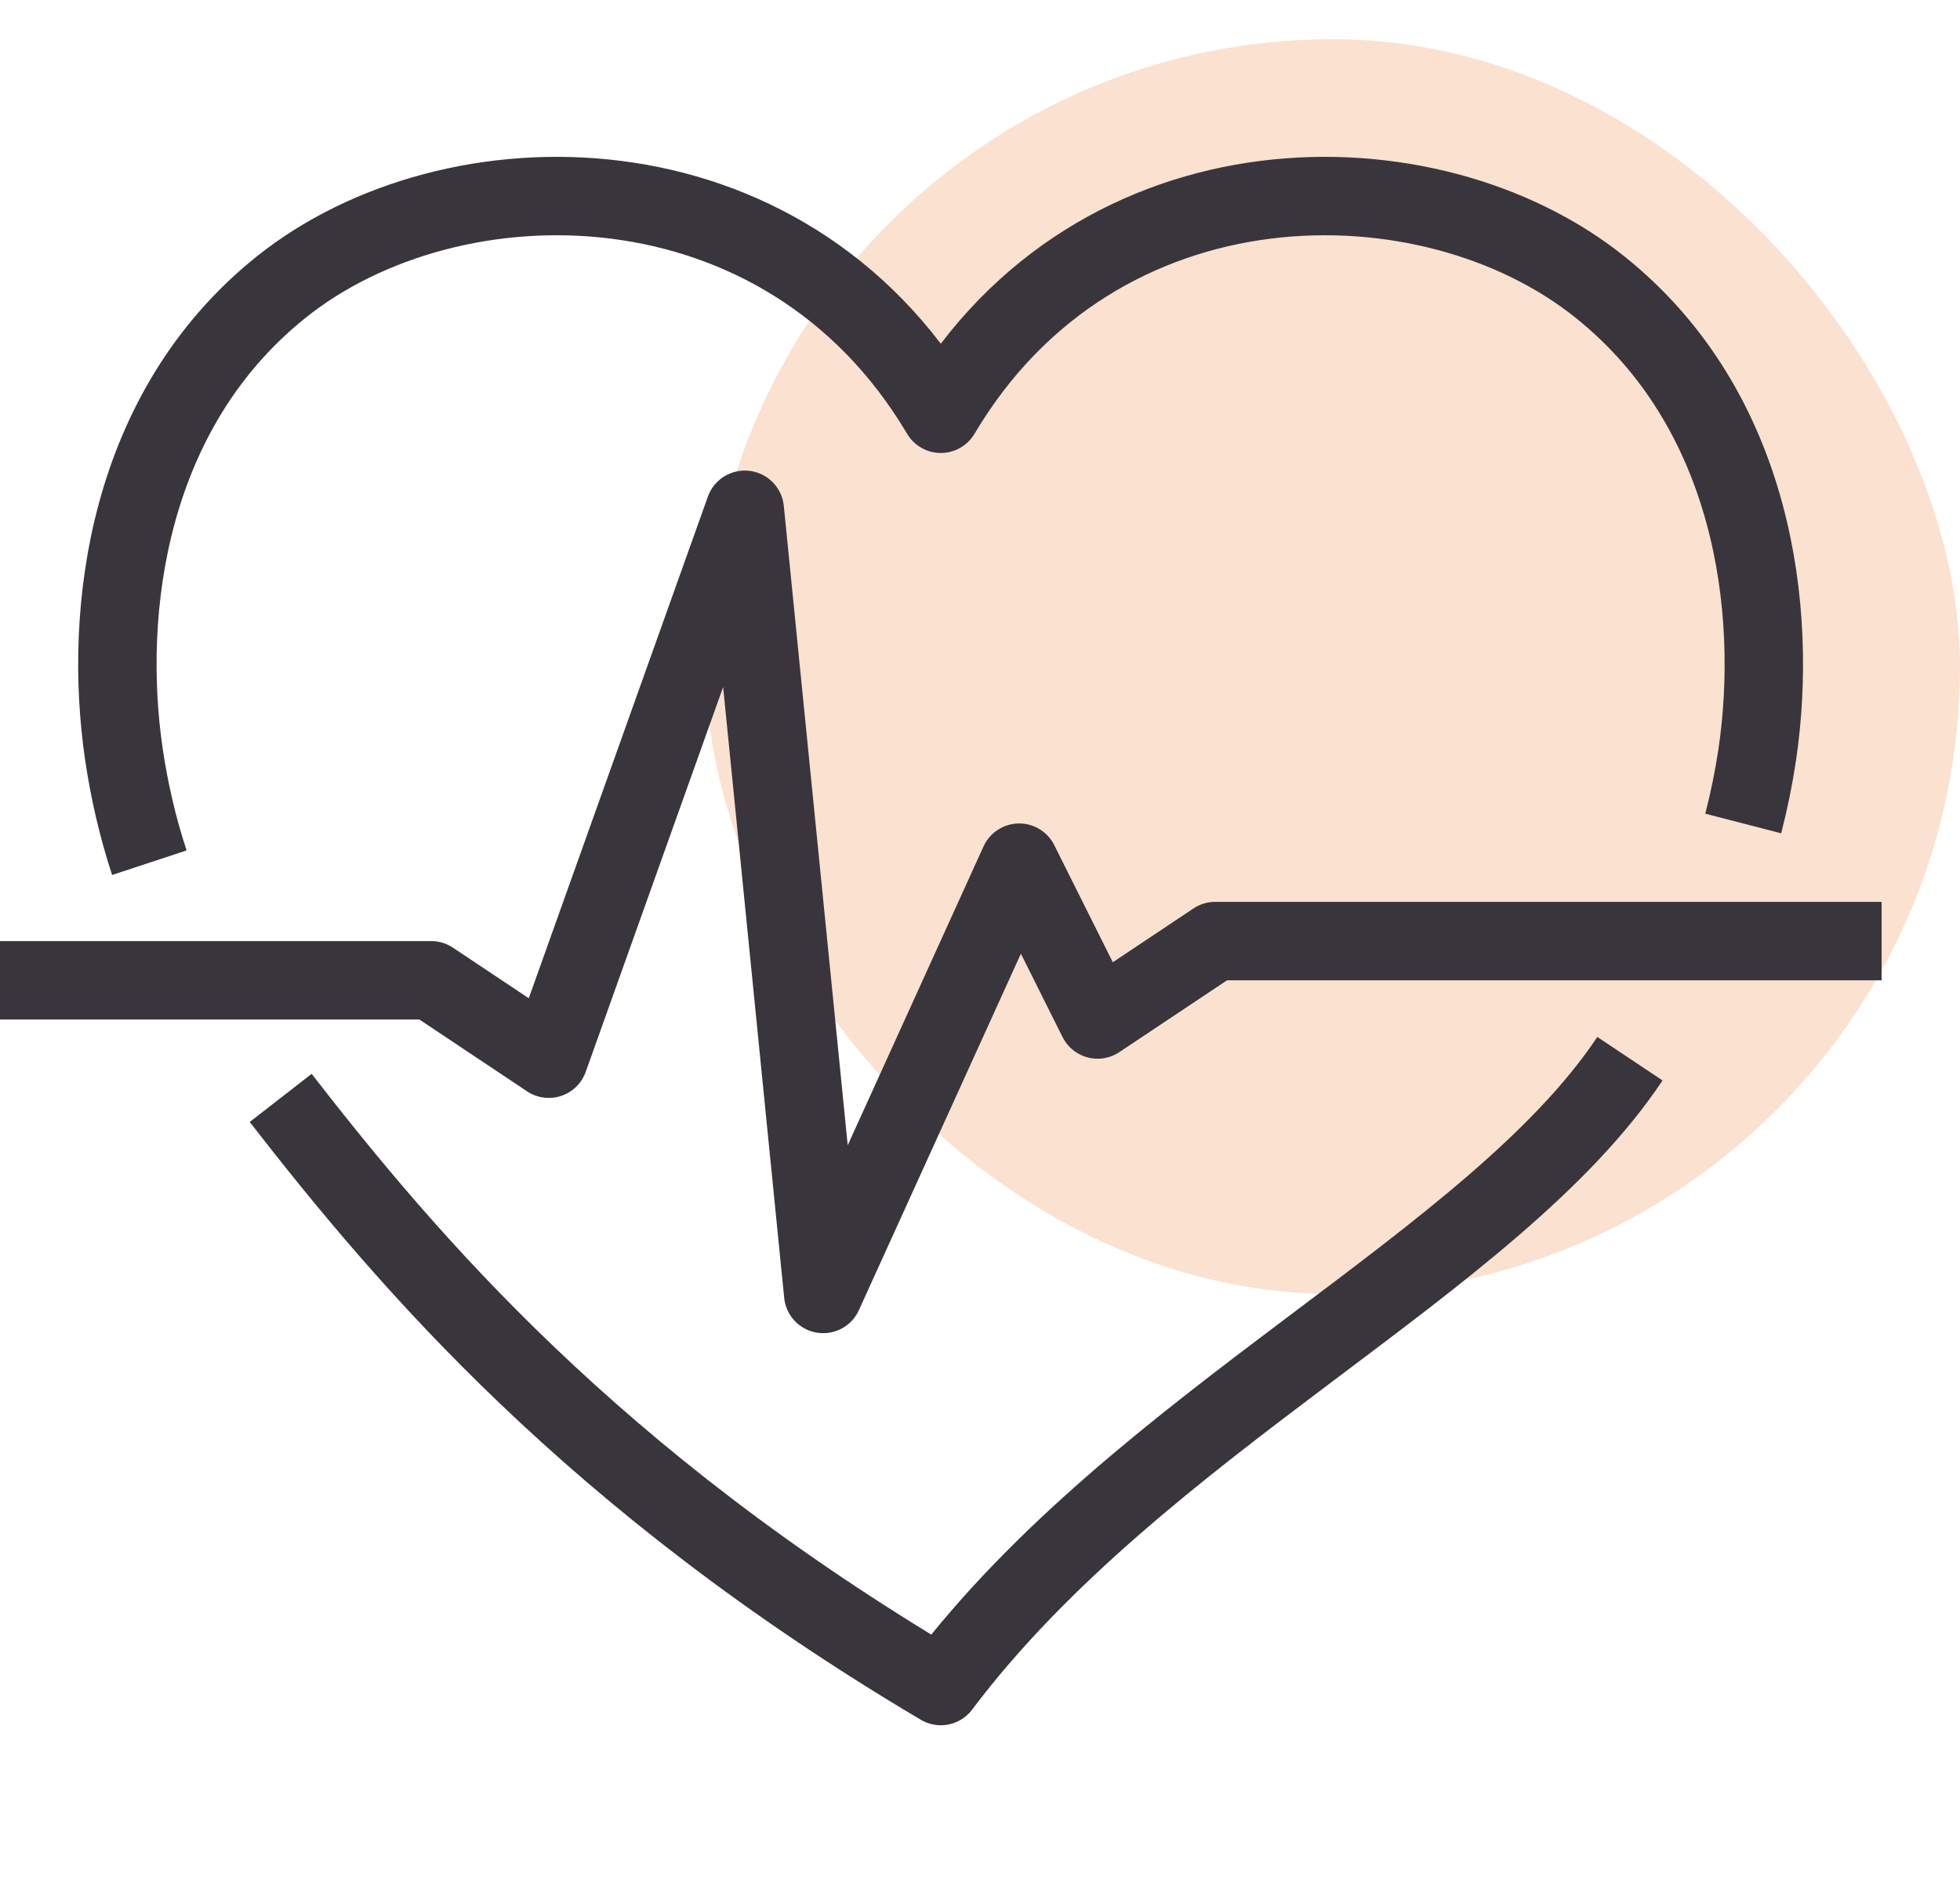 <svg width="50" height="48" viewBox="0 0 50 48" fill="none" xmlns="http://www.w3.org/2000/svg">
<rect opacity="0.24" x="18" y="1" width="32" height="32" rx="16" fill="#EF843B"/>
<path d="M44.47 21.003C44.62 20.423 44.74 19.833 44.83 19.233C45.37 15.543 44.73 10.463 40.83 7.333C36.47 3.823 28 3.803 24 10.553C20 3.803 11.53 3.823 7.16 7.333C3.26 10.463 2.62 15.543 3.16 19.233C3.3 20.173 3.51 21.093 3.81 22.003" stroke="#39353C" stroke-width="2" stroke-miterlimit="10" stroke-linejoin="round"/>
<path d="M7.16 28.002C10.4 32.172 15.13 37.752 24 43.002C29.08 36.252 38.08 32.252 41.58 27.002" stroke="#39353C" stroke-width="2" stroke-miterlimit="10" stroke-linejoin="round"/>
<path d="M0 25.002H11L14 27.002L19 13.002L21 33.002L26 22.002L28 26.002L31 24.002H48" stroke="#39353C" stroke-width="2" stroke-miterlimit="10" stroke-linejoin="round"/>
</svg>

